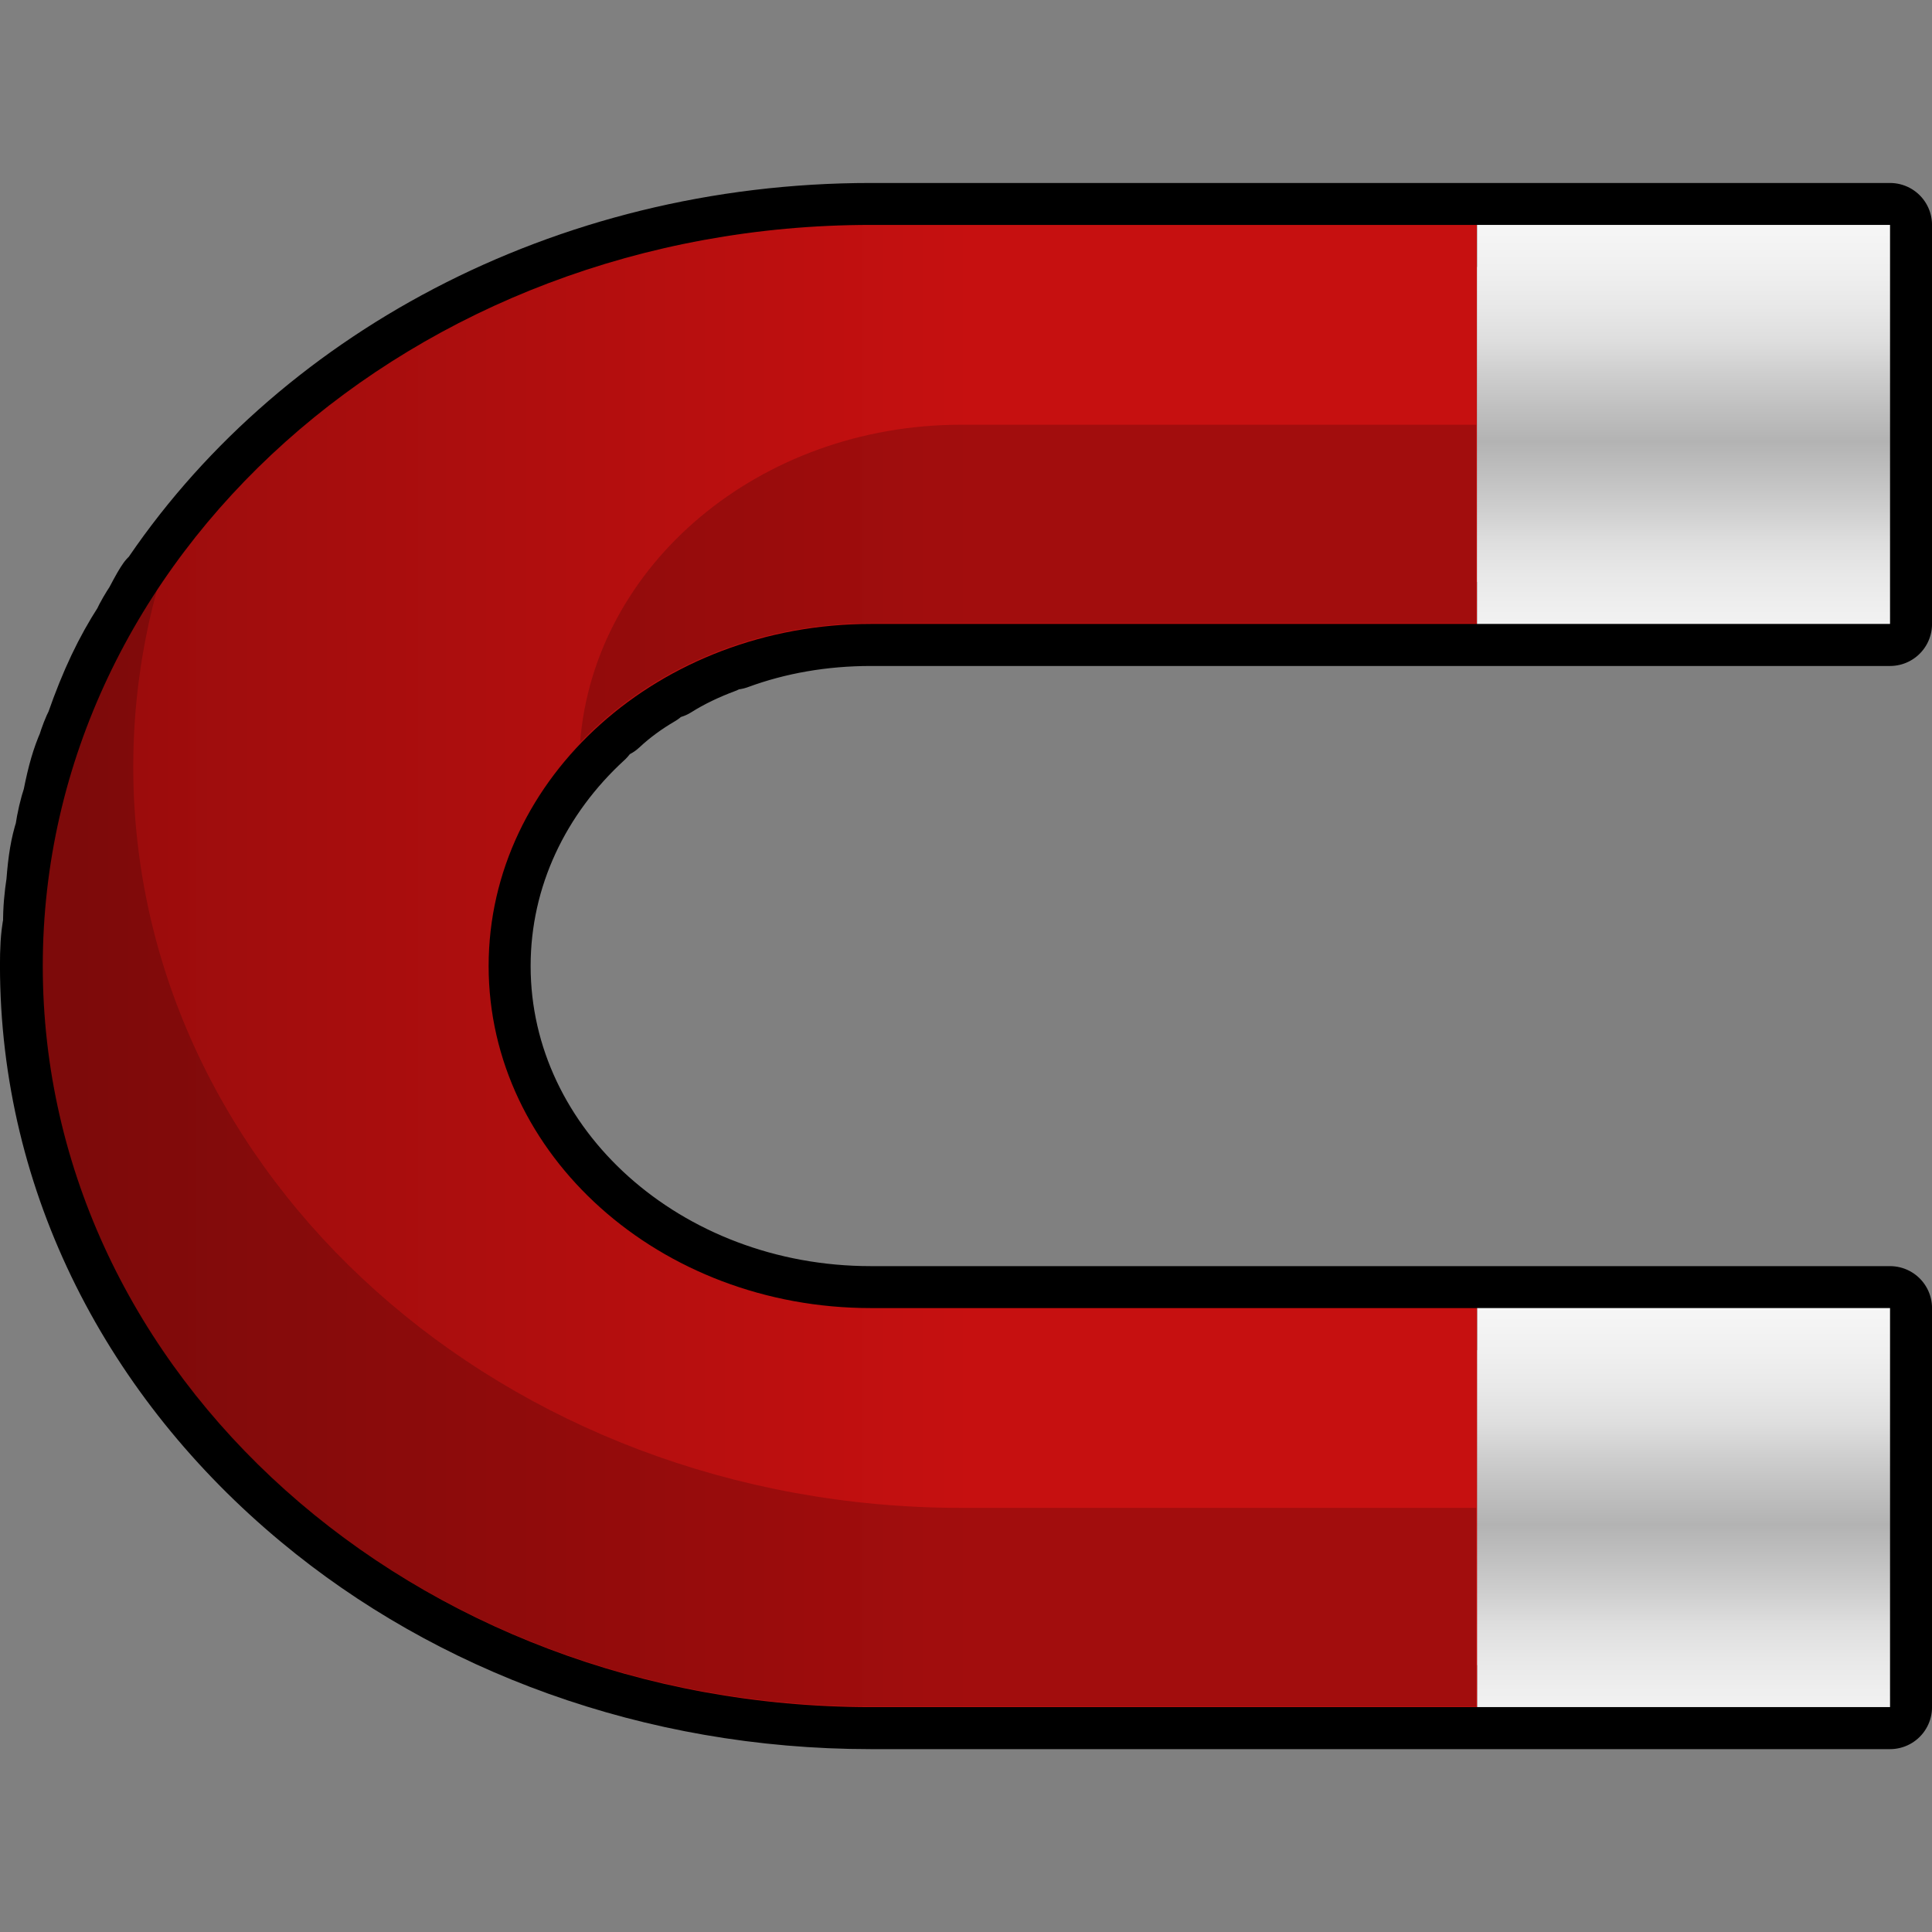 <svg fill-rule="evenodd" height="36pt" stroke-linejoin="bevel" stroke-width=".501" viewBox="0 0 36 36" width="36pt" xmlns="http://www.w3.org/2000/svg" xmlns:xlink="http://www.w3.org/1999/xlink"><rect x="0" y="0" width="36" height="36" fill="#808080" stroke="none"/><linearGradient id="a"><stop offset="0" stop-color="#fff"/><stop offset=".1" stop-color="#fdfdfd"/><stop offset=".2" stop-color="#fbfbfb"/><stop offset=".3" stop-color="#f8f8f8"/><stop offset=".4" stop-color="#f4f4f4"/><stop offset=".5" stop-color="#efefef"/><stop offset=".6" stop-color="#e8e8e8"/><stop offset=".7" stop-color="#dedede"/><stop offset=".8" stop-color="#cecece"/><stop offset=".9" stop-color="#c0c0c0"/><stop offset="1" stop-color="#b3b3b3"/></linearGradient><linearGradient id="b" gradientUnits="userSpaceOnUse" spreadMethod="reflect" x1="30.955" x2="30.955" xlink:href="#a" y1="13.836" y2="7.595"/><linearGradient id="c" gradientUnits="userSpaceOnUse" x1="-6.706" x2="18.134" y1="19.456" y2="19.456"><stop offset="0" stop-color="#830a0a"/><stop offset="1" stop-color="#c61010"/></linearGradient><linearGradient id="d" gradientUnits="userSpaceOnUse" spreadMethod="reflect" x1="30.955" x2="30.955" xlink:href="#a" y1="34.019" y2="27.777"/><g fill="none" fill-rule="evenodd" stroke="#000" transform="matrix(1 0 0 -1 0 36)"><path d="m5.741 7.867c-3.058 2.538-4.959 6.141-4.959 10.145 0 .261.007.523.058.773-.003.258.021.509.059.755.032.422.077.688.159.941.035.233.081.432.145.625.09.457.168.709.273.95.044.14.09.265.152.385.27.774.537 1.326.87 1.843.061.132.136.257.217.38.144.273.183.335.225.395-.006-.021-.012-.041-.017-.059 2.683 4.073 7.637 6.808 13.303 6.808h18.992v-7.435h-18.992c-.904 0-1.77-.151-2.559-.442.003.038-.128-.008-.247-.076-.334-.125-.658-.277-.956-.465-.012.037-.158-.046-.283-.154-.283-.165-.558-.363-.802-.592-.024.032-.161-.085-.27-.228-1.245-1.14-2.004-2.699-2.004-4.417 0-3.52 3.19-6.374 7.121-6.374h18.992v-7.435h-18.992c-4.057 0-7.75 1.401-10.485 3.677z" stroke="#000" stroke-linecap="round" stroke-linejoin="round" stroke-miterlimit="79.84" stroke-width="1.565"/><g stroke="none"><path d="m27.522 4.191v7.435h7.696v-7.435h-7.696z" fill="url(#b)"/><path d="m.797 18c0 7.627 6.908 13.809 15.429 13.809h11.296v-7.435h-11.296c-3.931 0-7.121-2.854-7.121-6.374s3.19-6.374 7.121-6.374h11.296v-7.435h-11.296c-8.521 0-15.429 6.182-15.429 13.809z" fill="url(#c)"/><path d="m10.809 22.165c1.306 1.361 3.241 2.221 5.402 2.221h11.296v3.7h-9.595c-3.762 0-6.843-2.612-7.103-5.921zm-10.027-4.152c0-7.628 6.909-13.809 15.429-13.809h11.296v3.699h-9.595c-8.519 0-15.429 6.182-15.429 13.81 0 1.154.159 2.274.457 3.347-1.372-2.063-2.158-4.473-2.158-7.047z" fill="#000" fill-opacity=".18"/><path d="m27.522 24.374v7.435h7.696v-7.435h-7.696z" fill="url(#d)"/></g></g></svg>